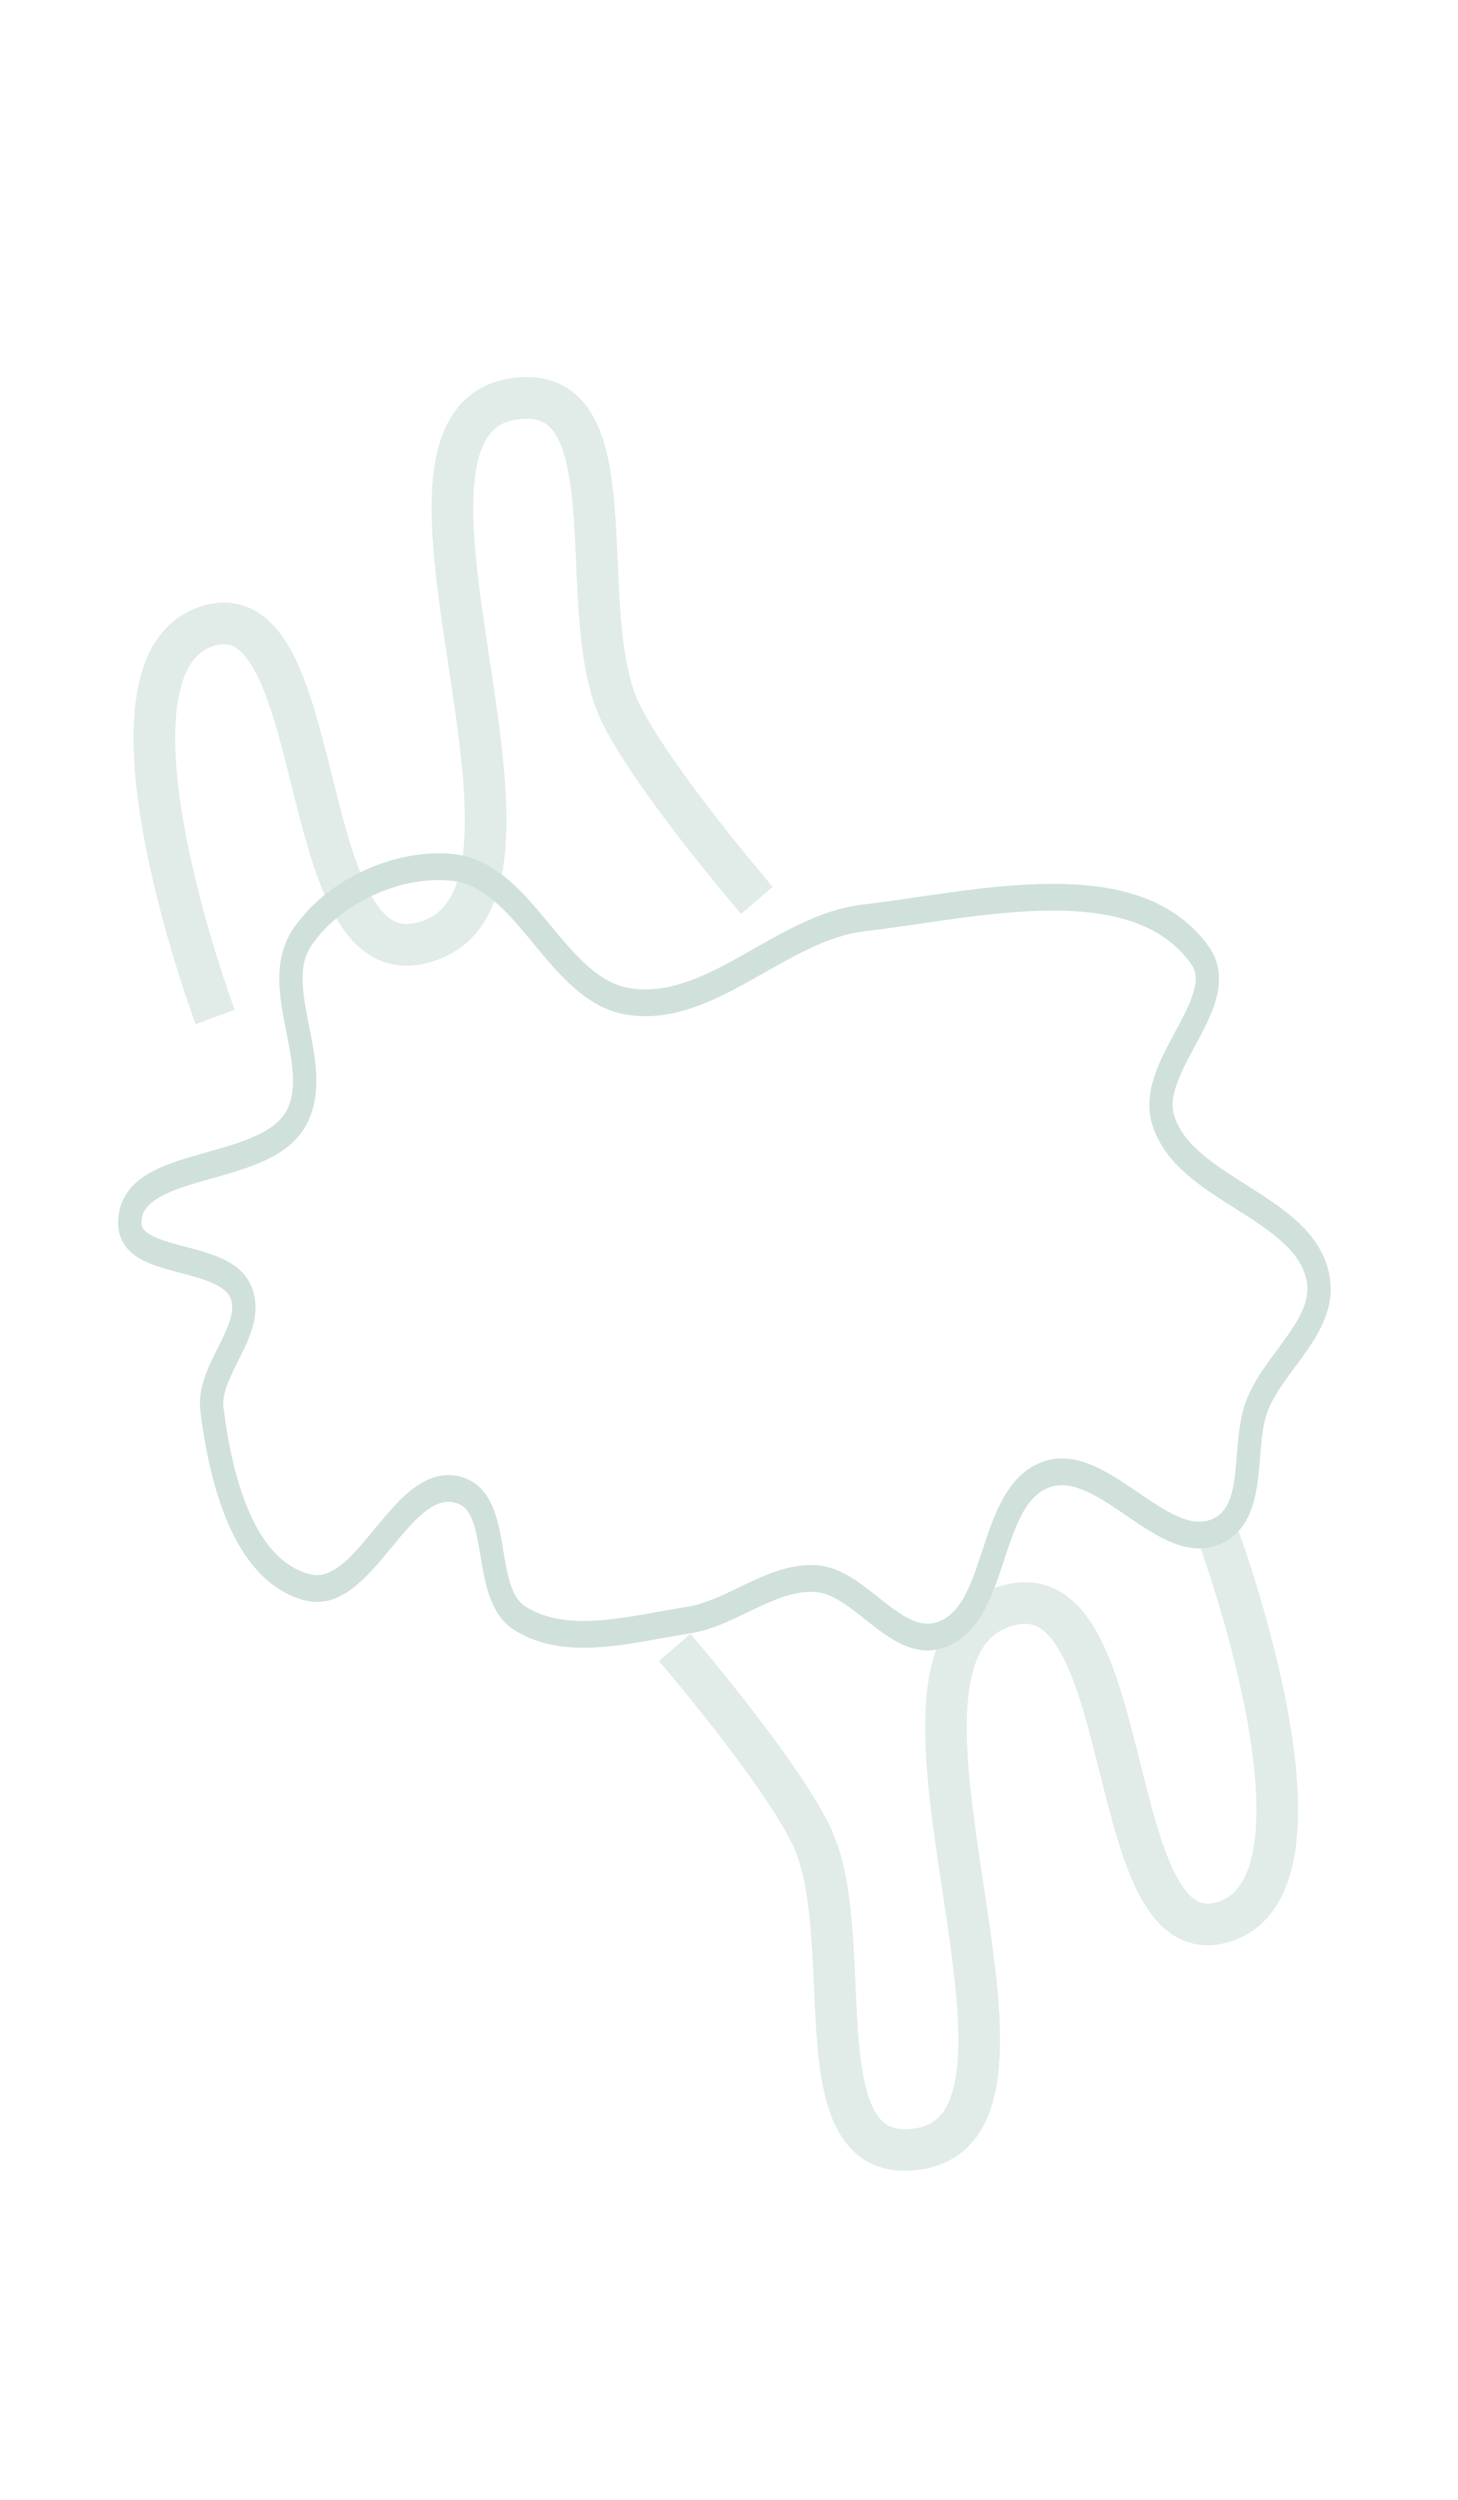 <?xml version="1.0" encoding="UTF-8" standalone="no"?>
<!-- Created with Inkscape (http://www.inkscape.org/) -->

<svg
   width="875"
   height="1500"
   viewBox="0 0 875 1500"
   version="1.1"
   id="svg1"
   inkscape:version="1.3 (0e150ed6c4, 2023-07-21)"
   sodipodi:docname="AboutMe_LanguagesDecorMobile.svg"
   inkscape:export-filename="MainPage_Design_Mobile.png"
   inkscape:export-xdpi="150"
   inkscape:export-ydpi="150"
   xmlns:inkscape="http://www.inkscape.org/namespaces/inkscape"
   xmlns:sodipodi="http://sodipodi.sourceforge.net/DTD/sodipodi-0.dtd"
   xmlns="http://www.w3.org/2000/svg"
   xmlns:svg="http://www.w3.org/2000/svg">
  <sodipodi:namedview
     id="namedview1"
     pagecolor="#323232"
     bordercolor="#eeeeee"
     borderopacity="1"
     inkscape:showpageshadow="0"
     inkscape:pageopacity="0"
     inkscape:pagecheckerboard="0"
     inkscape:deskcolor="#626262"
     inkscape:document-units="px"
     showborder="false"
     borderlayer="false"
     inkscape:zoom="0.32000001"
     inkscape:cx="323.43749"
     inkscape:cy="542.18748"
     inkscape:window-width="1920"
     inkscape:window-height="1009"
     inkscape:window-x="-8"
     inkscape:window-y="-8"
     inkscape:window-maximized="1"
     inkscape:current-layer="layer1" />
  <defs
     id="defs1">
    <filter
       inkscape:collect="always"
       style="color-interpolation-filters:sRGB"
       id="filter2"
       x="-0.159"
       y="-0.177"
       width="1.339"
       height="1.35">
      <feGaussianBlur
         inkscape:collect="always"
         stdDeviation="19.481"
         id="feGaussianBlur2" />
    </filter>
    <filter
       inkscape:collect="always"
       style="color-interpolation-filters:sRGB"
       id="filter4"
       x="-0.12"
       y="-0.214"
       width="1.241"
       height="1.427">
      <feGaussianBlur
         inkscape:collect="always"
         stdDeviation="31.683"
         id="feGaussianBlur4" />
    </filter>
  </defs>
  <g
     inkscape:label="Слой 1"
     inkscape:groupmode="layer"
     id="layer1"
     transform="translate(-3020.247,-1154.105)">
    <path
       style="mix-blend-mode:normal;fill:none;stroke:#d9e7e3;stroke-width:25;stroke-linecap:butt;stroke-linejoin:miter;stroke-dasharray:none;stroke-opacity:0.8;filter:url(#filter2)"
       d="m 3252.765,2516.284 c 0,0 83.71,-40.35 128.751,-49.722 64.964,-13.518 185.418,56.657 198.892,-8.316 22.565,-108.816 -307.219,-34.331 -300.096,-145.234 4.882,-76.021 219.778,3.696 216.755,-72.422 -3.103,-78.153 -227.745,-56.478 -227.745,-56.478"
       id="path2"
       sodipodi:nodetypes="caaaac"
       transform="rotate(-105,3048.298,2020.256)" />
    <path
       style="mix-blend-mode:normal;fill:none;stroke:#d9e7e3;stroke-width:25;stroke-linecap:butt;stroke-linejoin:miter;stroke-dasharray:none;stroke-opacity:0.8;filter:url(#filter2)"
       d="m 3252.765,2516.284 c 0,0 83.71,-40.35 128.751,-49.722 64.964,-13.518 185.418,56.657 198.892,-8.316 22.565,-108.816 -307.219,-34.331 -300.096,-145.234 4.882,-76.021 219.778,3.696 216.755,-72.422 -3.103,-78.153 -227.745,-56.478 -227.745,-56.478"
       id="path1"
       sodipodi:nodetypes="caaaac"
       transform="rotate(75,3582.416,2441.798)" />
    <path
       style="fill:none;stroke:#d0e1dc;stroke-width:13.487;stroke-linecap:butt;stroke-linejoin:miter;stroke-dasharray:none;stroke-opacity:1;filter:url(#filter4)"
       d="m 3157.249,1984.955 c 4.859,33.599 17.567,81.036 55.243,89.493 33.558,7.533 54.027,-57.302 87.363,-49.058 26.326,6.511 12.233,51.675 35.275,64.526 27.29,15.22 65.1,5.386 97.227,1.105 25.423,-3.388 48.416,-22.396 74.025,-20.992 25.403,1.393 45.646,34.779 70.711,28.726 36.127,-8.725 27.388,-70.558 62.832,-81.192 32.996,-9.899 68.626,42.19 99.581,28.159 22.368,-10.138 12.934,-42.704 22.097,-62.977 9.915,-21.937 39.525,-39.896 35.355,-62.977 -6.715,-37.174 -78.364,-45.078 -89.958,-81.33 -8.656,-27.065 40.171,-59.297 21.457,-82.188 -37.809,-46.248 -129.675,-25.343 -194.454,-18.782 -47.709,4.832 -88.277,48.514 -135.737,42.086 -42.153,-5.709 -59.389,-63.544 -101.807,-67.498 -31.939,-2.977 -69.583,12.214 -87.284,35.544 -19.265,25.392 13.887,64.868 -3.571,91.231 -18.824,28.425 -95.896,19.403 -95.866,52.212 0.02,21.98 54.797,14.522 64.29,34.89 8.753,18.781 -19.689,38.913 -16.781,59.022 z"
       id="path4"
       sodipodi:nodetypes="aaaaaaaaaaaaaaaaaaaaa"
       transform="matrix(1.038,0,0,1.192,-129.789,-366.169)" />
  </g>
</svg>
